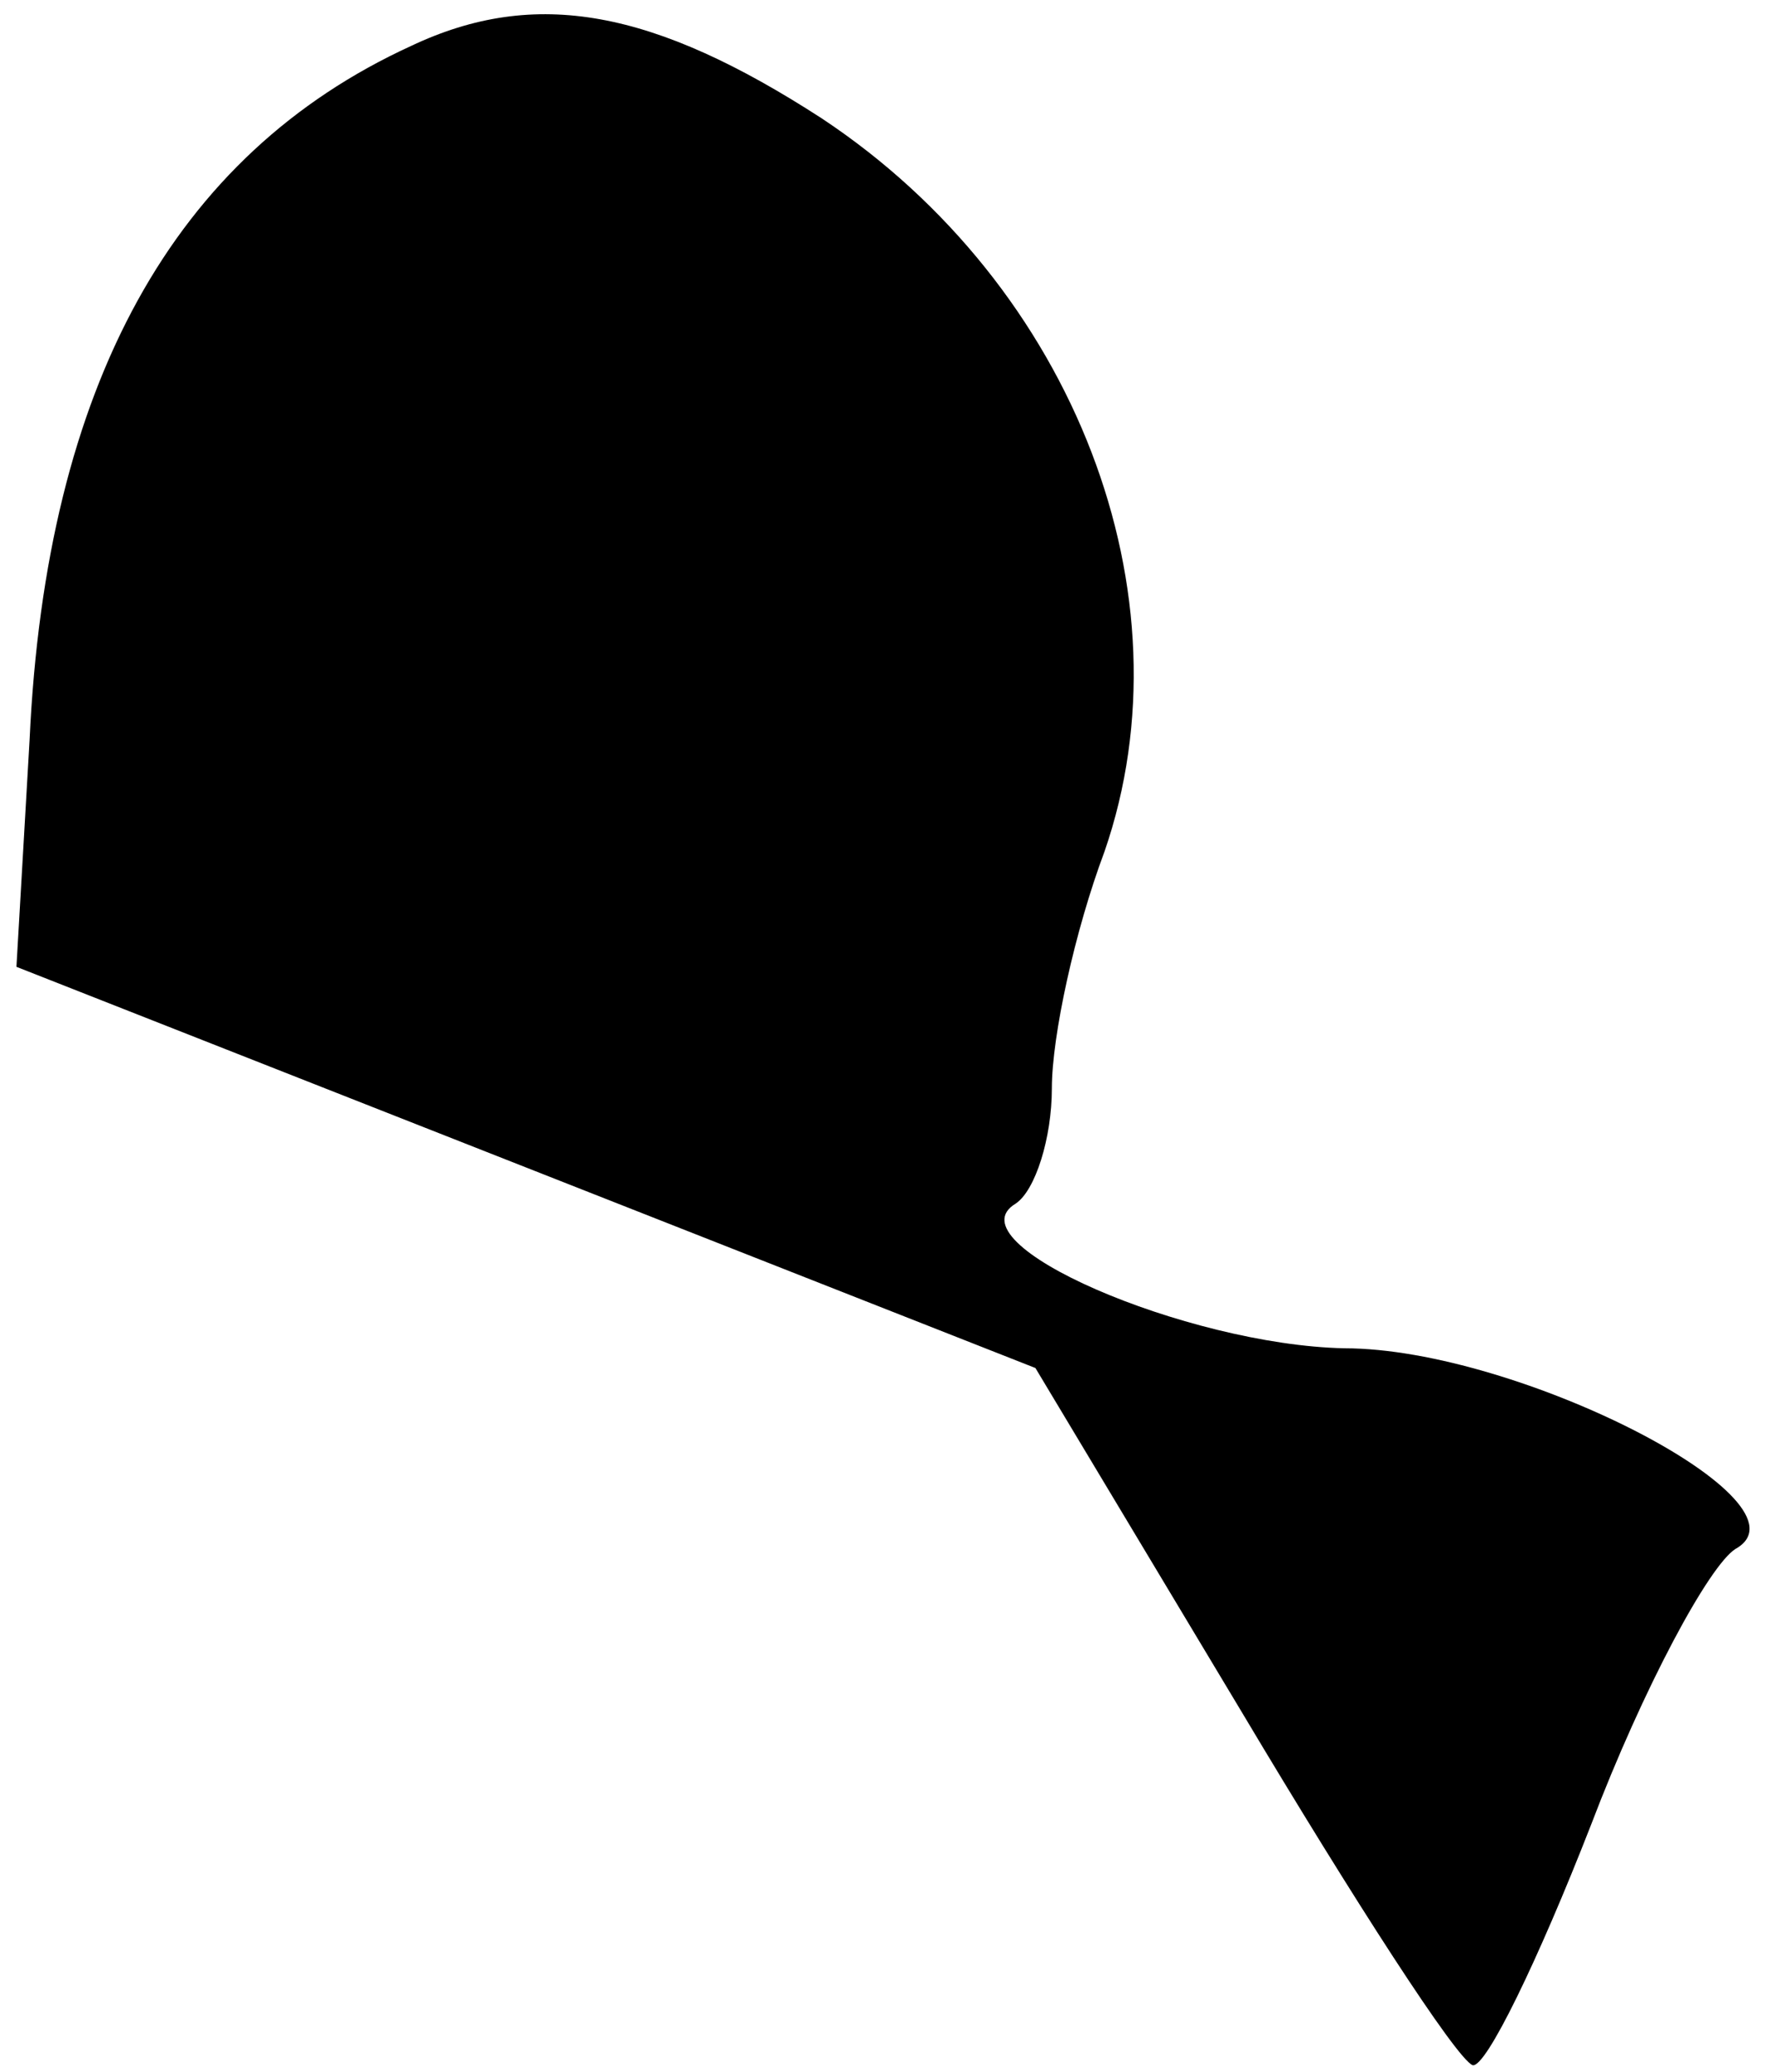 <?xml version="1.0" standalone="no"?>
<!DOCTYPE svg PUBLIC "-//W3C//DTD SVG 20010904//EN"
 "http://www.w3.org/TR/2001/REC-SVG-20010904/DTD/svg10.dtd">
<svg version="1.0" xmlns="http://www.w3.org/2000/svg"
 width="54pt" height="63pt" viewBox="0 0 54 63"
 preserveAspectRatio="xMidYMid meet">
<g transform="translate(0,63) scale(0.1,-0.1)"
fill="#000000" stroke="none">
<path fill="#000000" stroke="none" d="M125 616 c-72 -33 -111 -103 -116 -211
l-4 -69 155 -61 155 -61 63 -105 c34 -57 65 -105 70 -107 4 -1 20 32 36 73 16
42 36 79 44 84 25 14 -66 61 -119 61 -48 1 -120 32 -100 44 6 4 11 20 11 35 0
16 7 48 16 72 27 78 -9 172 -86 223 -51 33 -87 40 -125 22z"/>
</g>
</svg>
